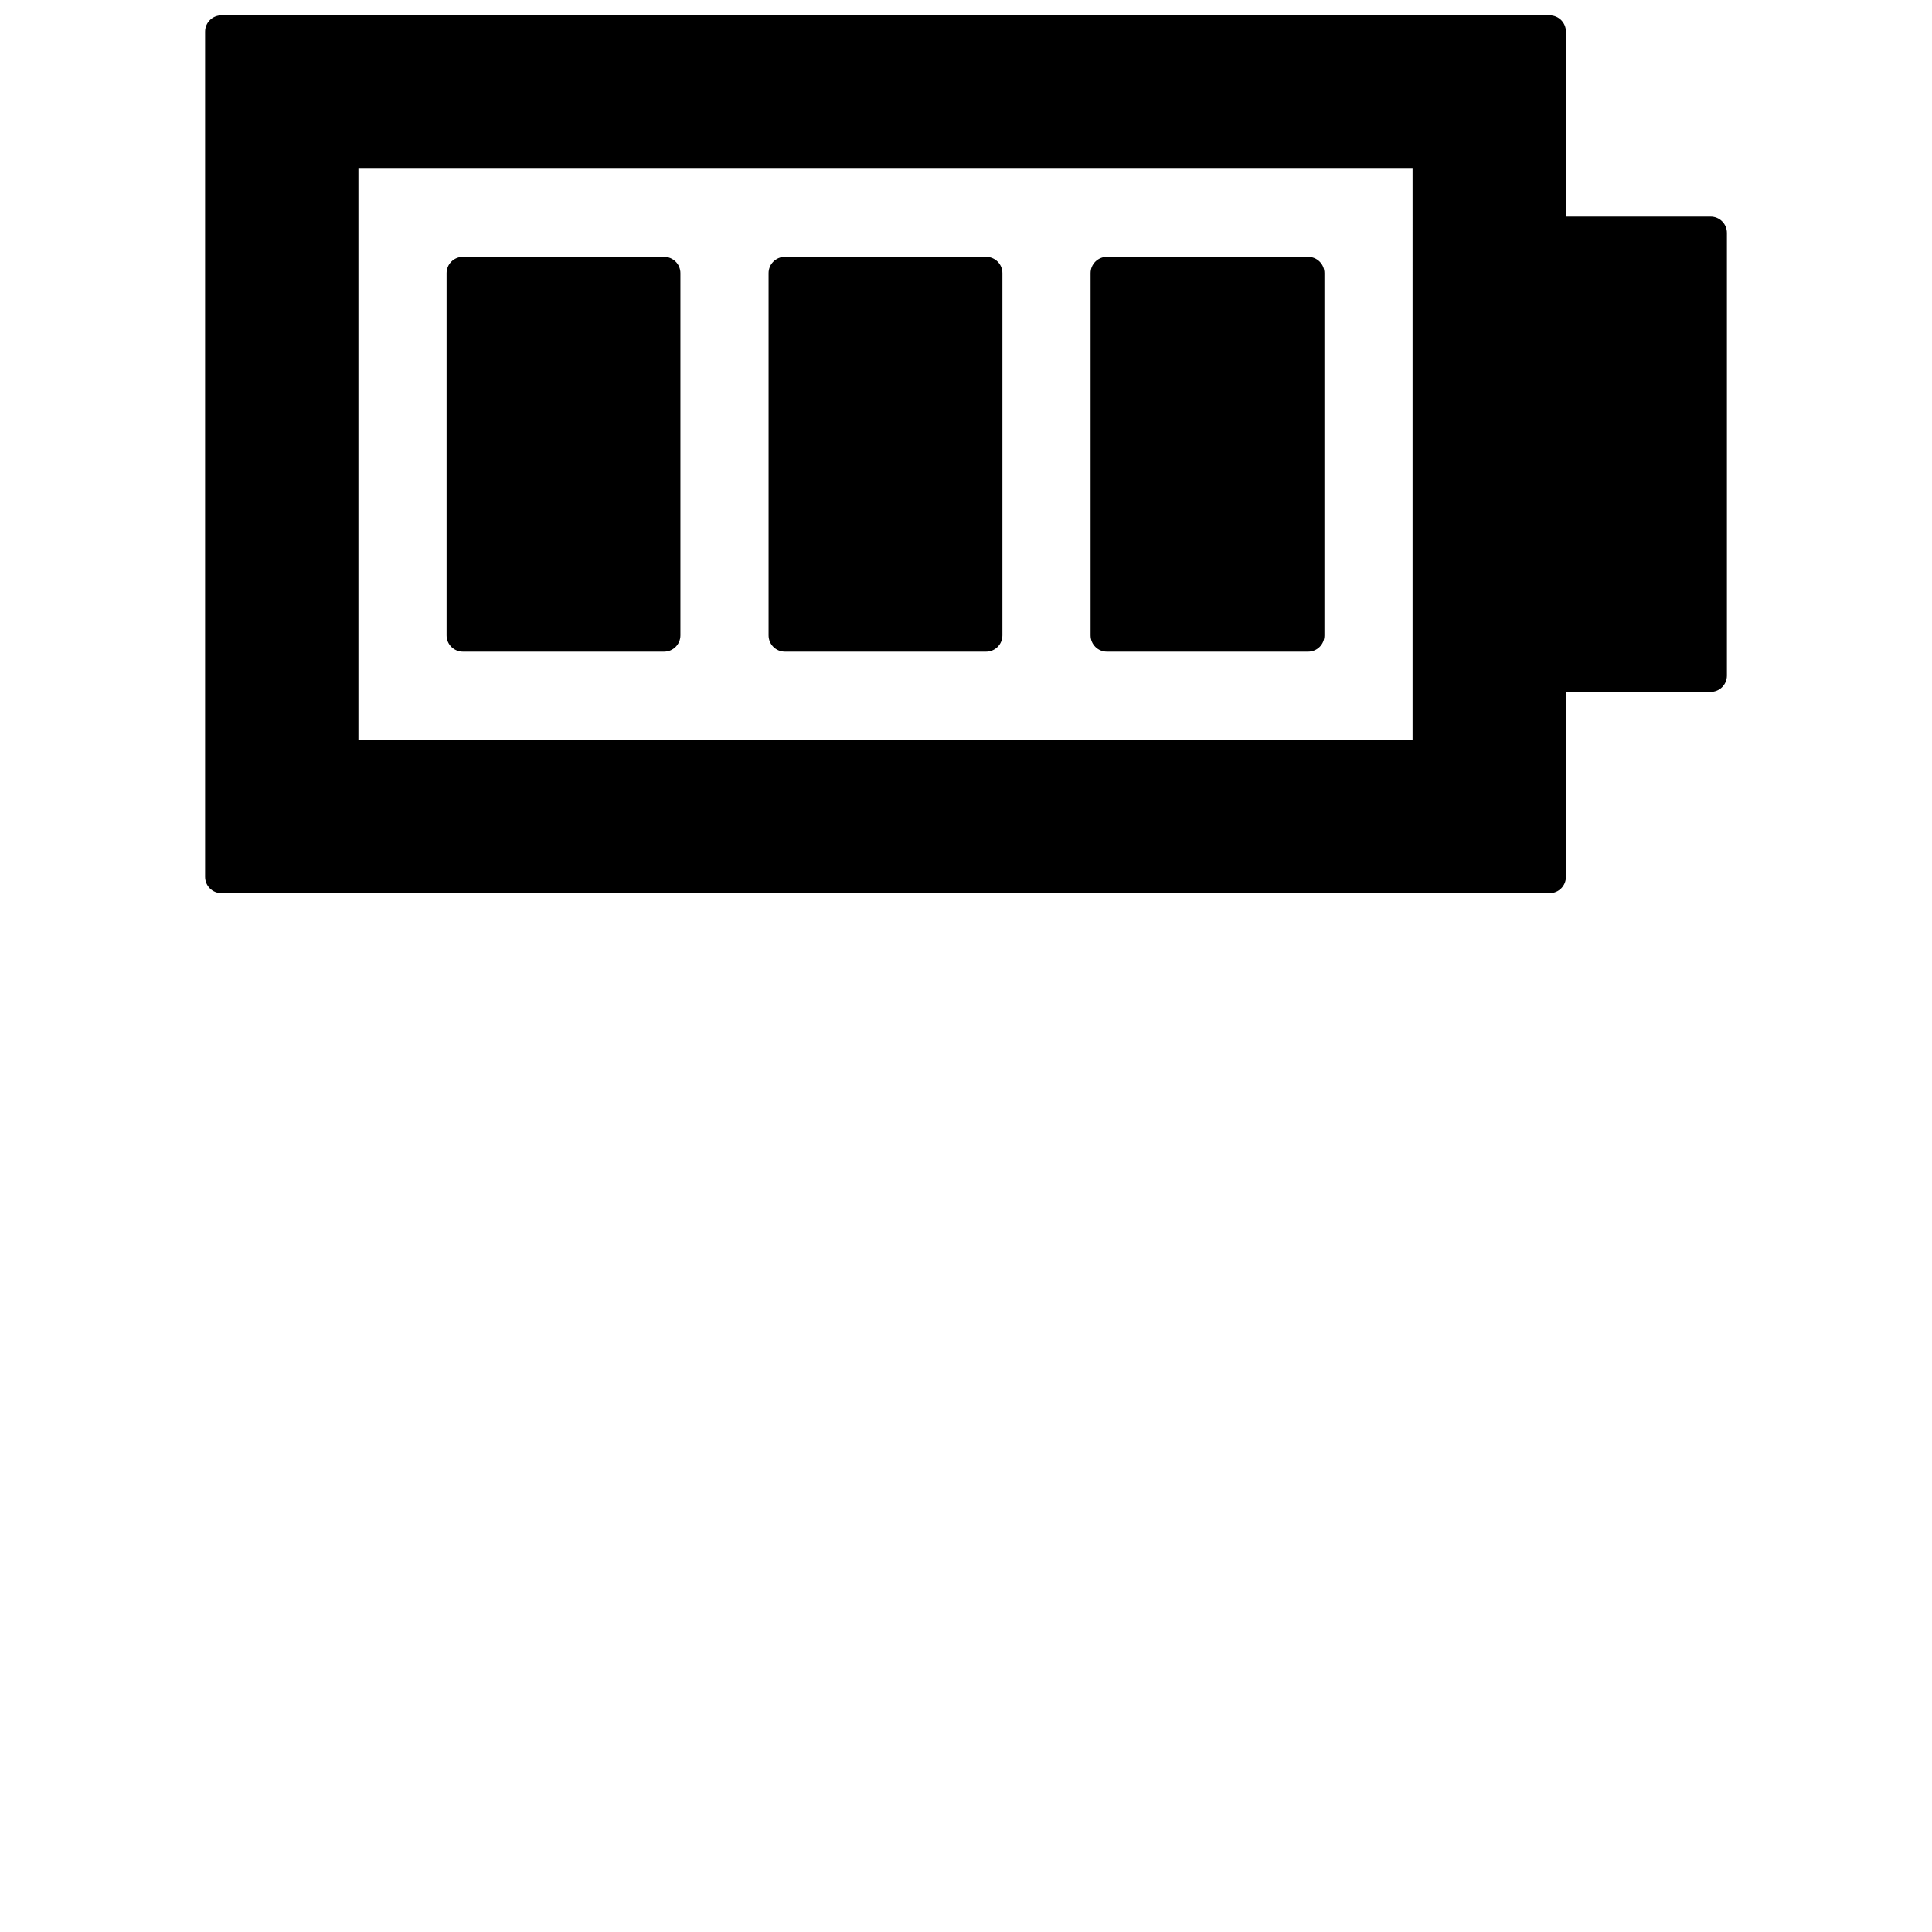 <?xml version="1.0" encoding="iso-8859-1"?>
<!-- Generator: Adobe Illustrator 15.1.0, SVG Export Plug-In . SVG Version: 6.00 Build 0)  -->
<!DOCTYPE svg PUBLIC "-//W3C//DTD SVG 1.1//EN" "http://www.w3.org/Graphics/SVG/1.1/DTD/svg11.dtd">
<svg version="1.1" id="Layer_1" xmlns="http://www.w3.org/2000/svg" xmlns:xlink="http://www.w3.org/1999/xlink" x="0px" y="0px"
	 width="1008px" height="1008px" viewBox="0 0 1008 1008" style="enable-background:new 0 0 1008 1008;" xml:space="preserve">
<g>
	<polygon points="0,0.001 0,0 0.001,0 	"/>
</g>
<g id="battery">
	<path d="M115.5,466c-4.687,0-8.5-3.813-8.5-8.5v-441c0-4.687,3.813-8.5,8.5-8.5h693c4.687,0,8.5,3.813,8.5,8.5V113h75.5
		c4.687,0,8.5,3.813,8.5,8.5v231c0,4.687-3.813,8.5-8.5,8.5H817v96.5c0,4.687-3.813,8.5-8.5,8.5H115.5z M187,386h550V88H187V386z
		 M577.5,340c-4.687,0-8.5-3.813-8.5-8.5v-189c0-4.687,3.813-8.5,8.5-8.5h105c4.687,0,8.5,3.813,8.5,8.5v189
		c0,4.687-3.813,8.5-8.5,8.5H577.5z M409.5,340c-4.687,0-8.5-3.813-8.5-8.5v-189c0-4.687,3.813-8.5,8.5-8.5h105
		c4.687,0,8.5,3.813,8.5,8.5v189c0,4.687-3.813,8.5-8.5,8.5H409.5z M241.5,340c-4.687,0-8.5-3.813-8.5-8.5v-189
		c0-4.687,3.813-8.5,8.5-8.5h105c4.687,0,8.5,3.813,8.5,8.5v189c0,4.687-3.813,8.5-8.5,8.5H241.5z"/>
</g>
</svg>
